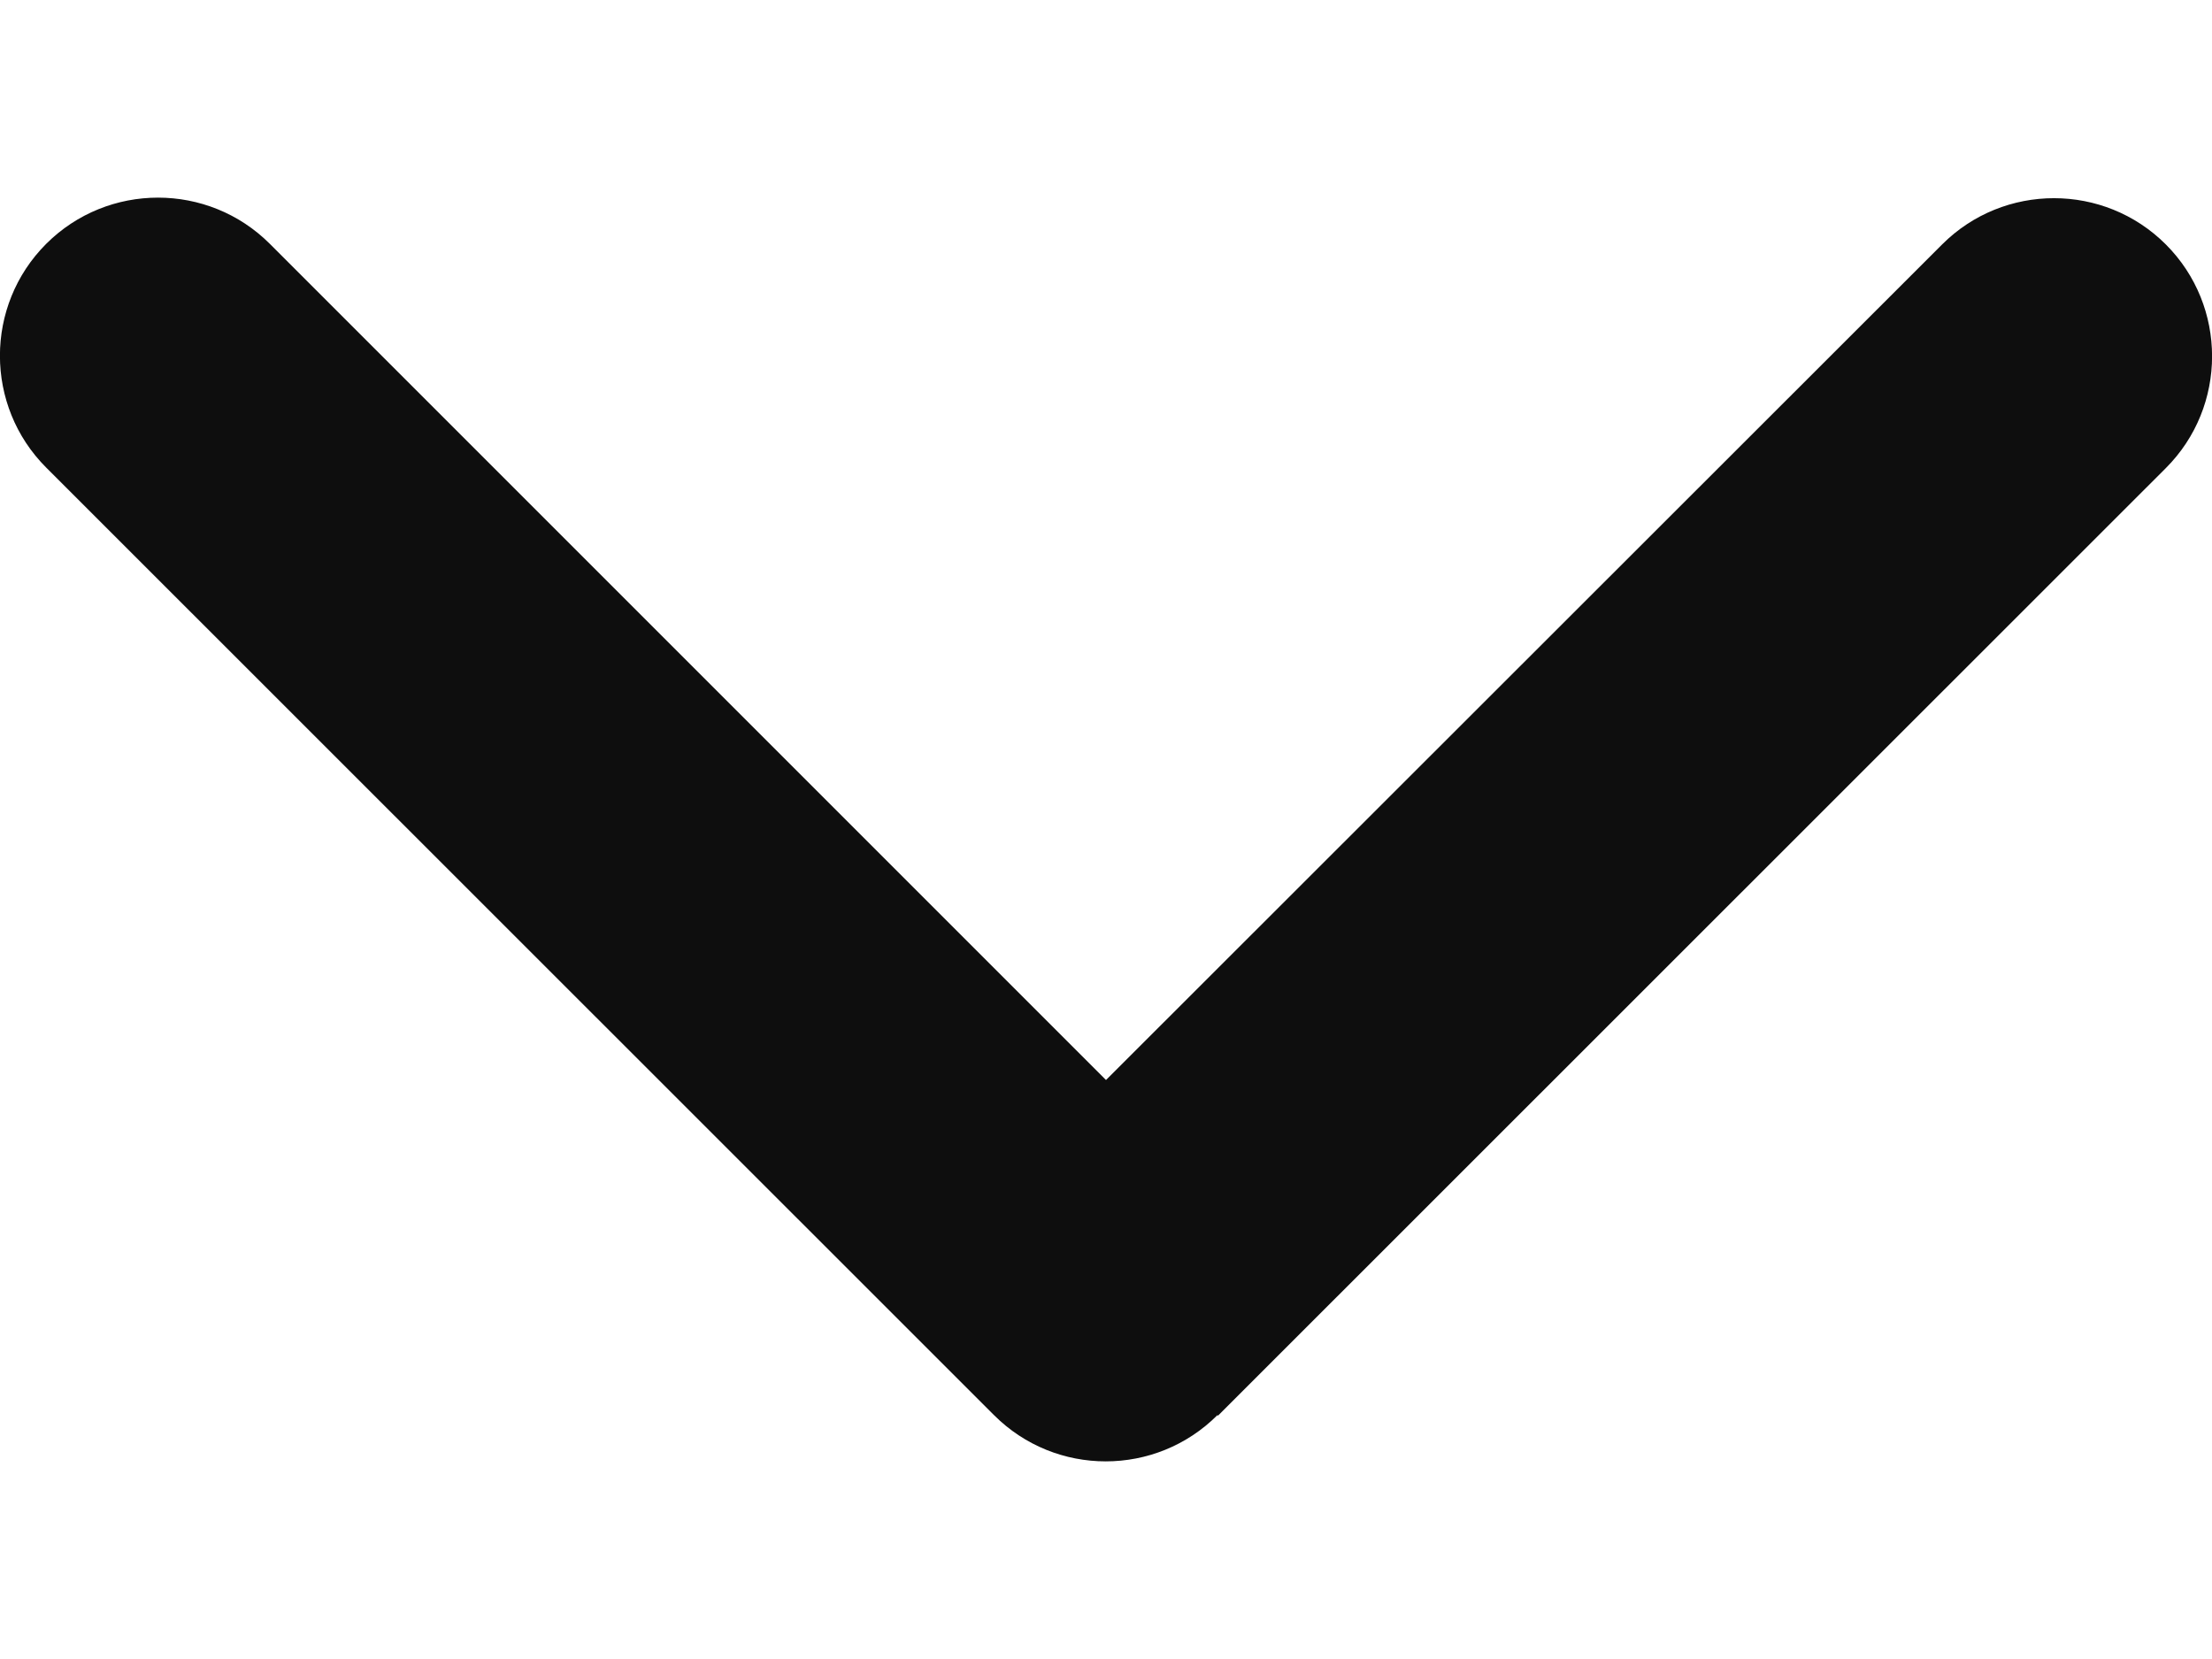 <svg width="8" height="6" viewBox="0 0 8 6" fill="none" xmlns="http://www.w3.org/2000/svg">
<path d="M4.403 5.118C4.18 5.341 3.818 5.341 3.595 5.118L0.167 1.691C-0.056 1.468 -0.056 1.105 0.167 0.882C0.39 0.659 0.753 0.659 0.976 0.882L4 3.906L7.024 0.884C7.247 0.661 7.61 0.661 7.833 0.884C8.056 1.107 8.056 1.47 7.833 1.693L4.405 5.12L4.403 5.118Z" fill="#0E0E0E"/>
</svg>
